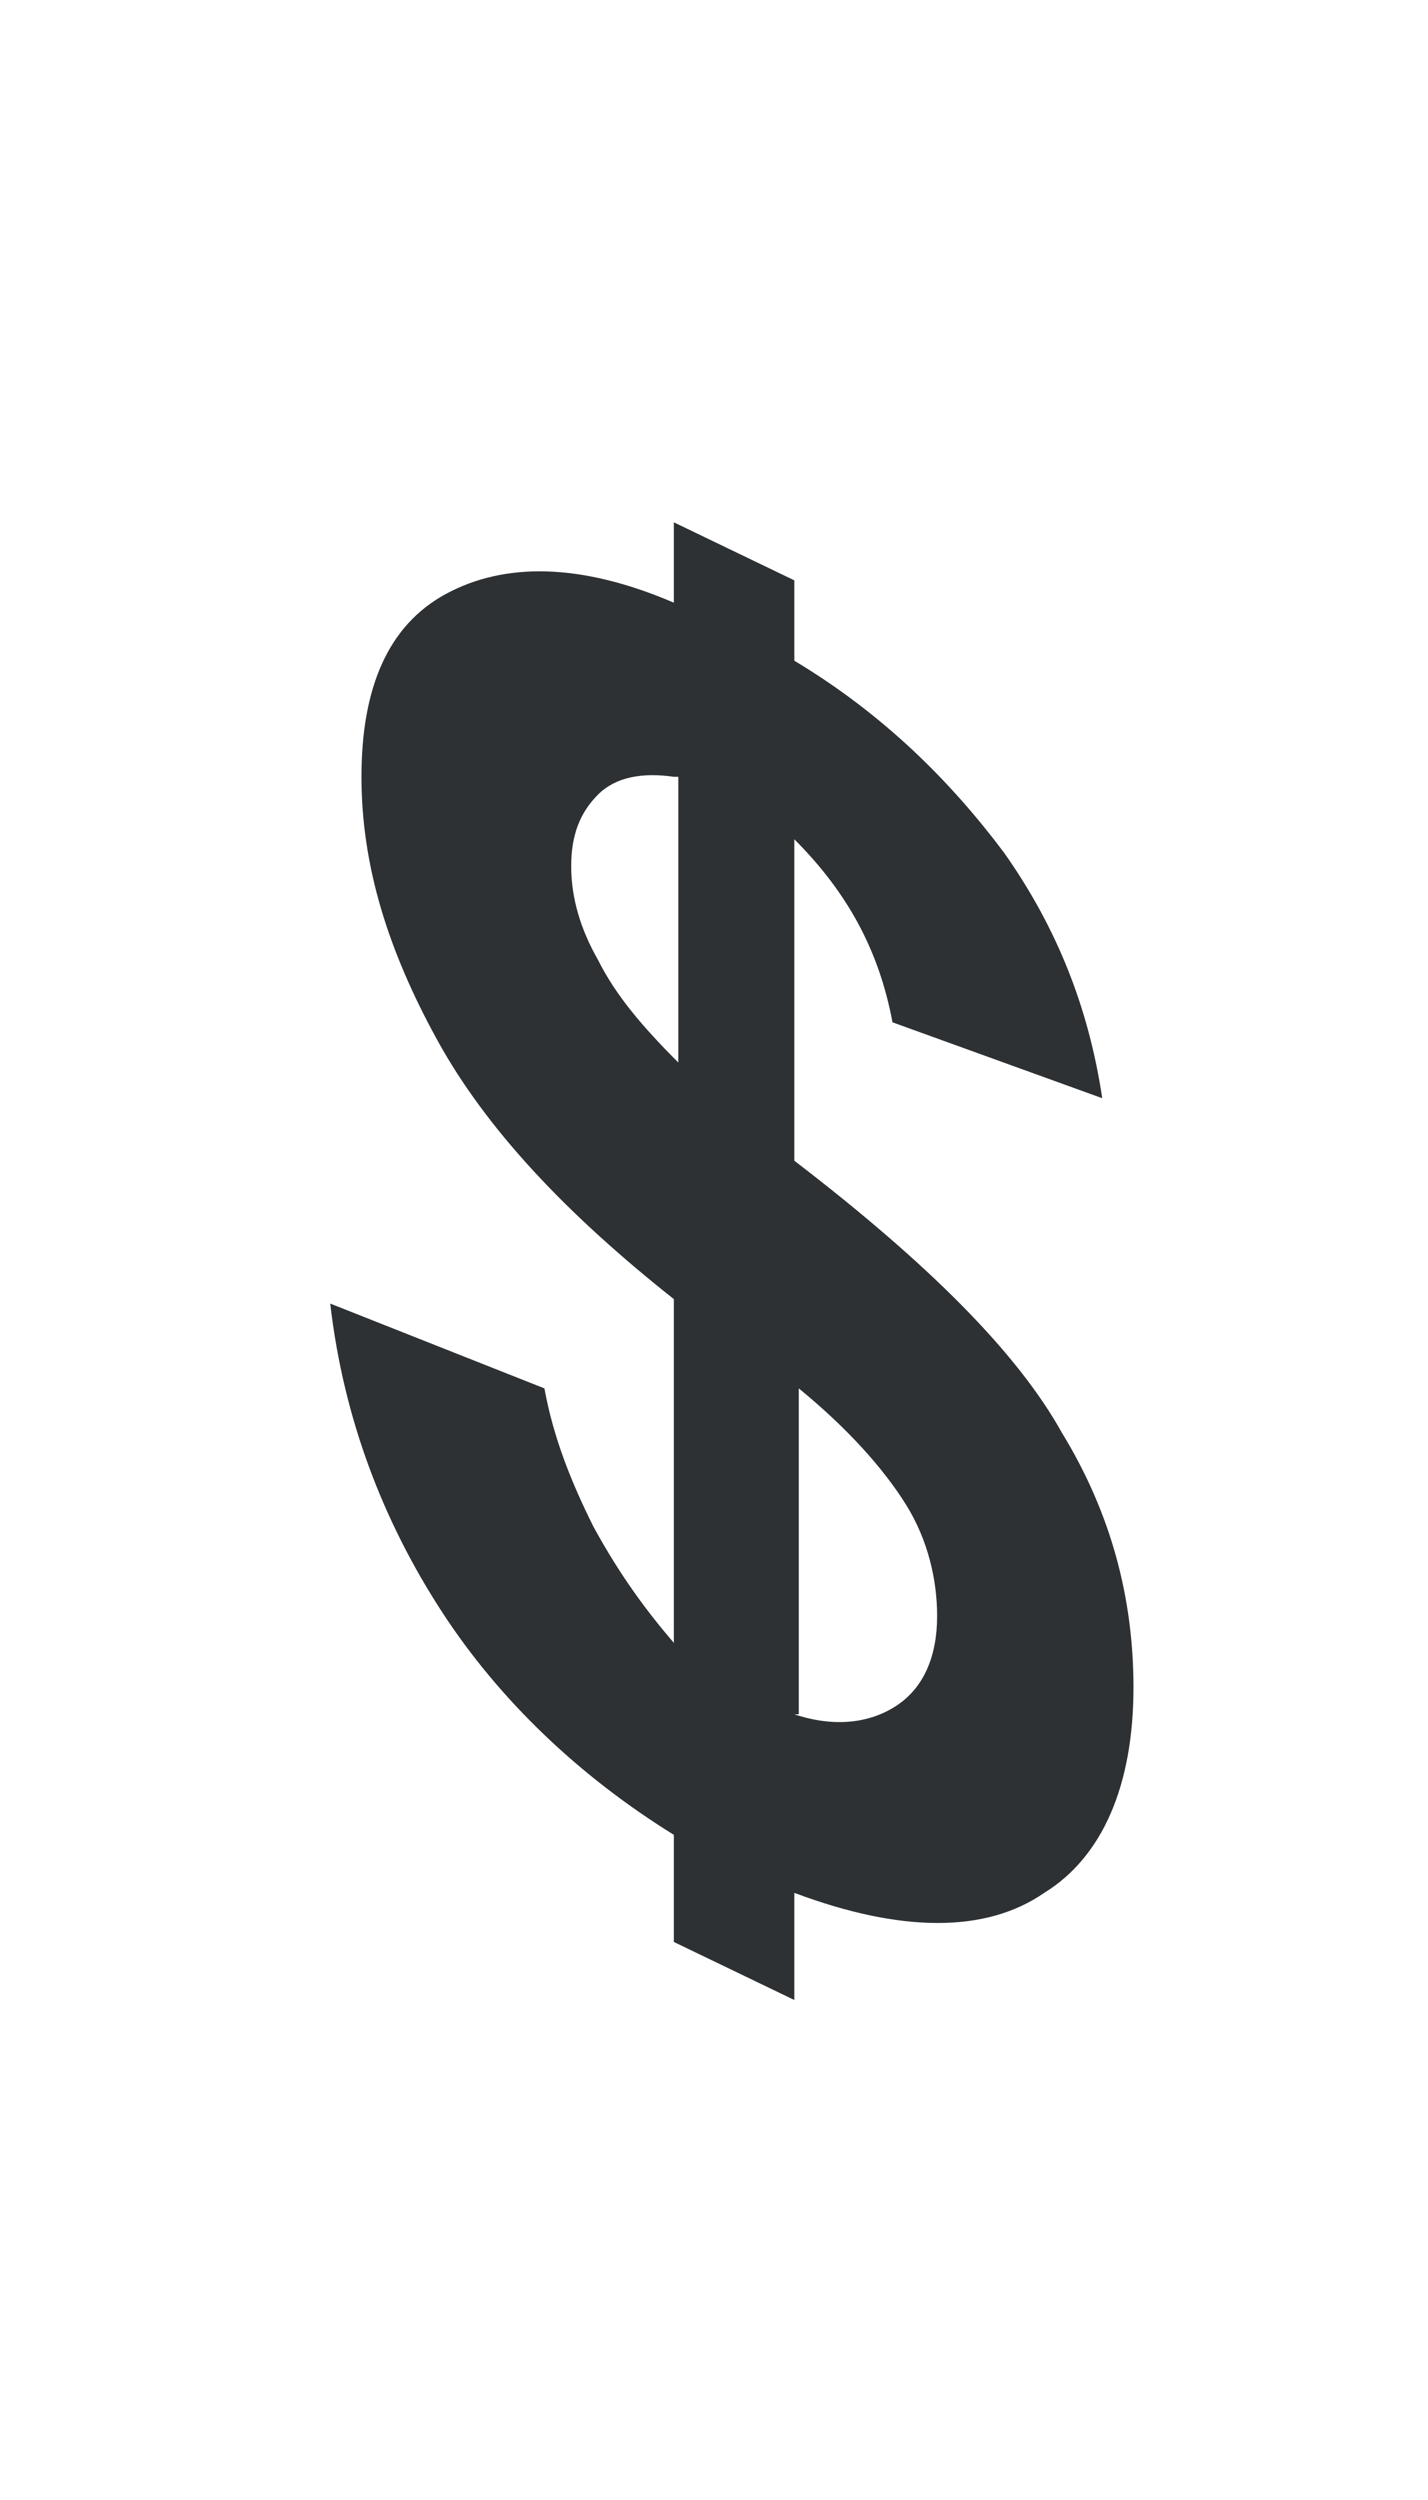 <?xml version="1.0" encoding="utf-8"?>
<!-- Generator: Adobe Illustrator 18.1.0, SVG Export Plug-In . SVG Version: 6.00 Build 0)  -->
<svg version="1.1" id="Layer_1" xmlns="http://www.w3.org/2000/svg" xmlns:xlink="http://www.w3.org/1999/xlink" x="0px" y="0px"
	 viewBox="0 0 32 56" enable-background="new 0 0 32 56" xml:space="preserve">
<g>
	<path fill="#2D3134" d="M15.1,36.8v-7.7c-2.4-1.9-4.2-3.8-5.3-5.8c-1.1-2-1.7-3.9-1.7-5.9c0-2,0.6-3.4,1.9-4.1
		c1.3-0.7,3-0.7,5.1,0.2v-1.8l2.7,1.3v1.8c2,1.2,3.5,2.7,4.7,4.3c1.2,1.7,1.9,3.5,2.2,5.5L20,22.9c-0.3-1.6-1-2.9-2.2-4.1V26
		c3,2.3,5,4.3,6,6.1c1.1,1.8,1.6,3.7,1.6,5.7c0,2.2-0.7,3.8-2,4.6c-1.3,0.9-3.2,0.9-5.6,0v2.4l-2.7-1.3v-2.4c-2.1-1.3-3.9-3-5.2-5
		c-1.3-2-2.2-4.3-2.5-6.9l4.8,1.9c0.2,1.1,0.6,2.1,1.1,3.1C13.9,35.3,14.5,36.1,15.1,36.8z M15.1,17.4c-0.7-0.1-1.3,0-1.7,0.4
		c-0.4,0.4-0.6,0.9-0.6,1.6c0,0.7,0.2,1.4,0.6,2.1c0.4,0.8,1,1.5,1.8,2.3V17.4z M17.8,38.4c0.9,0.3,1.7,0.2,2.3-0.2
		c0.6-0.4,0.9-1.1,0.9-2c0-0.8-0.2-1.7-0.7-2.5c-0.5-0.8-1.3-1.7-2.4-2.6V38.4z"/>
</g>
</svg>
